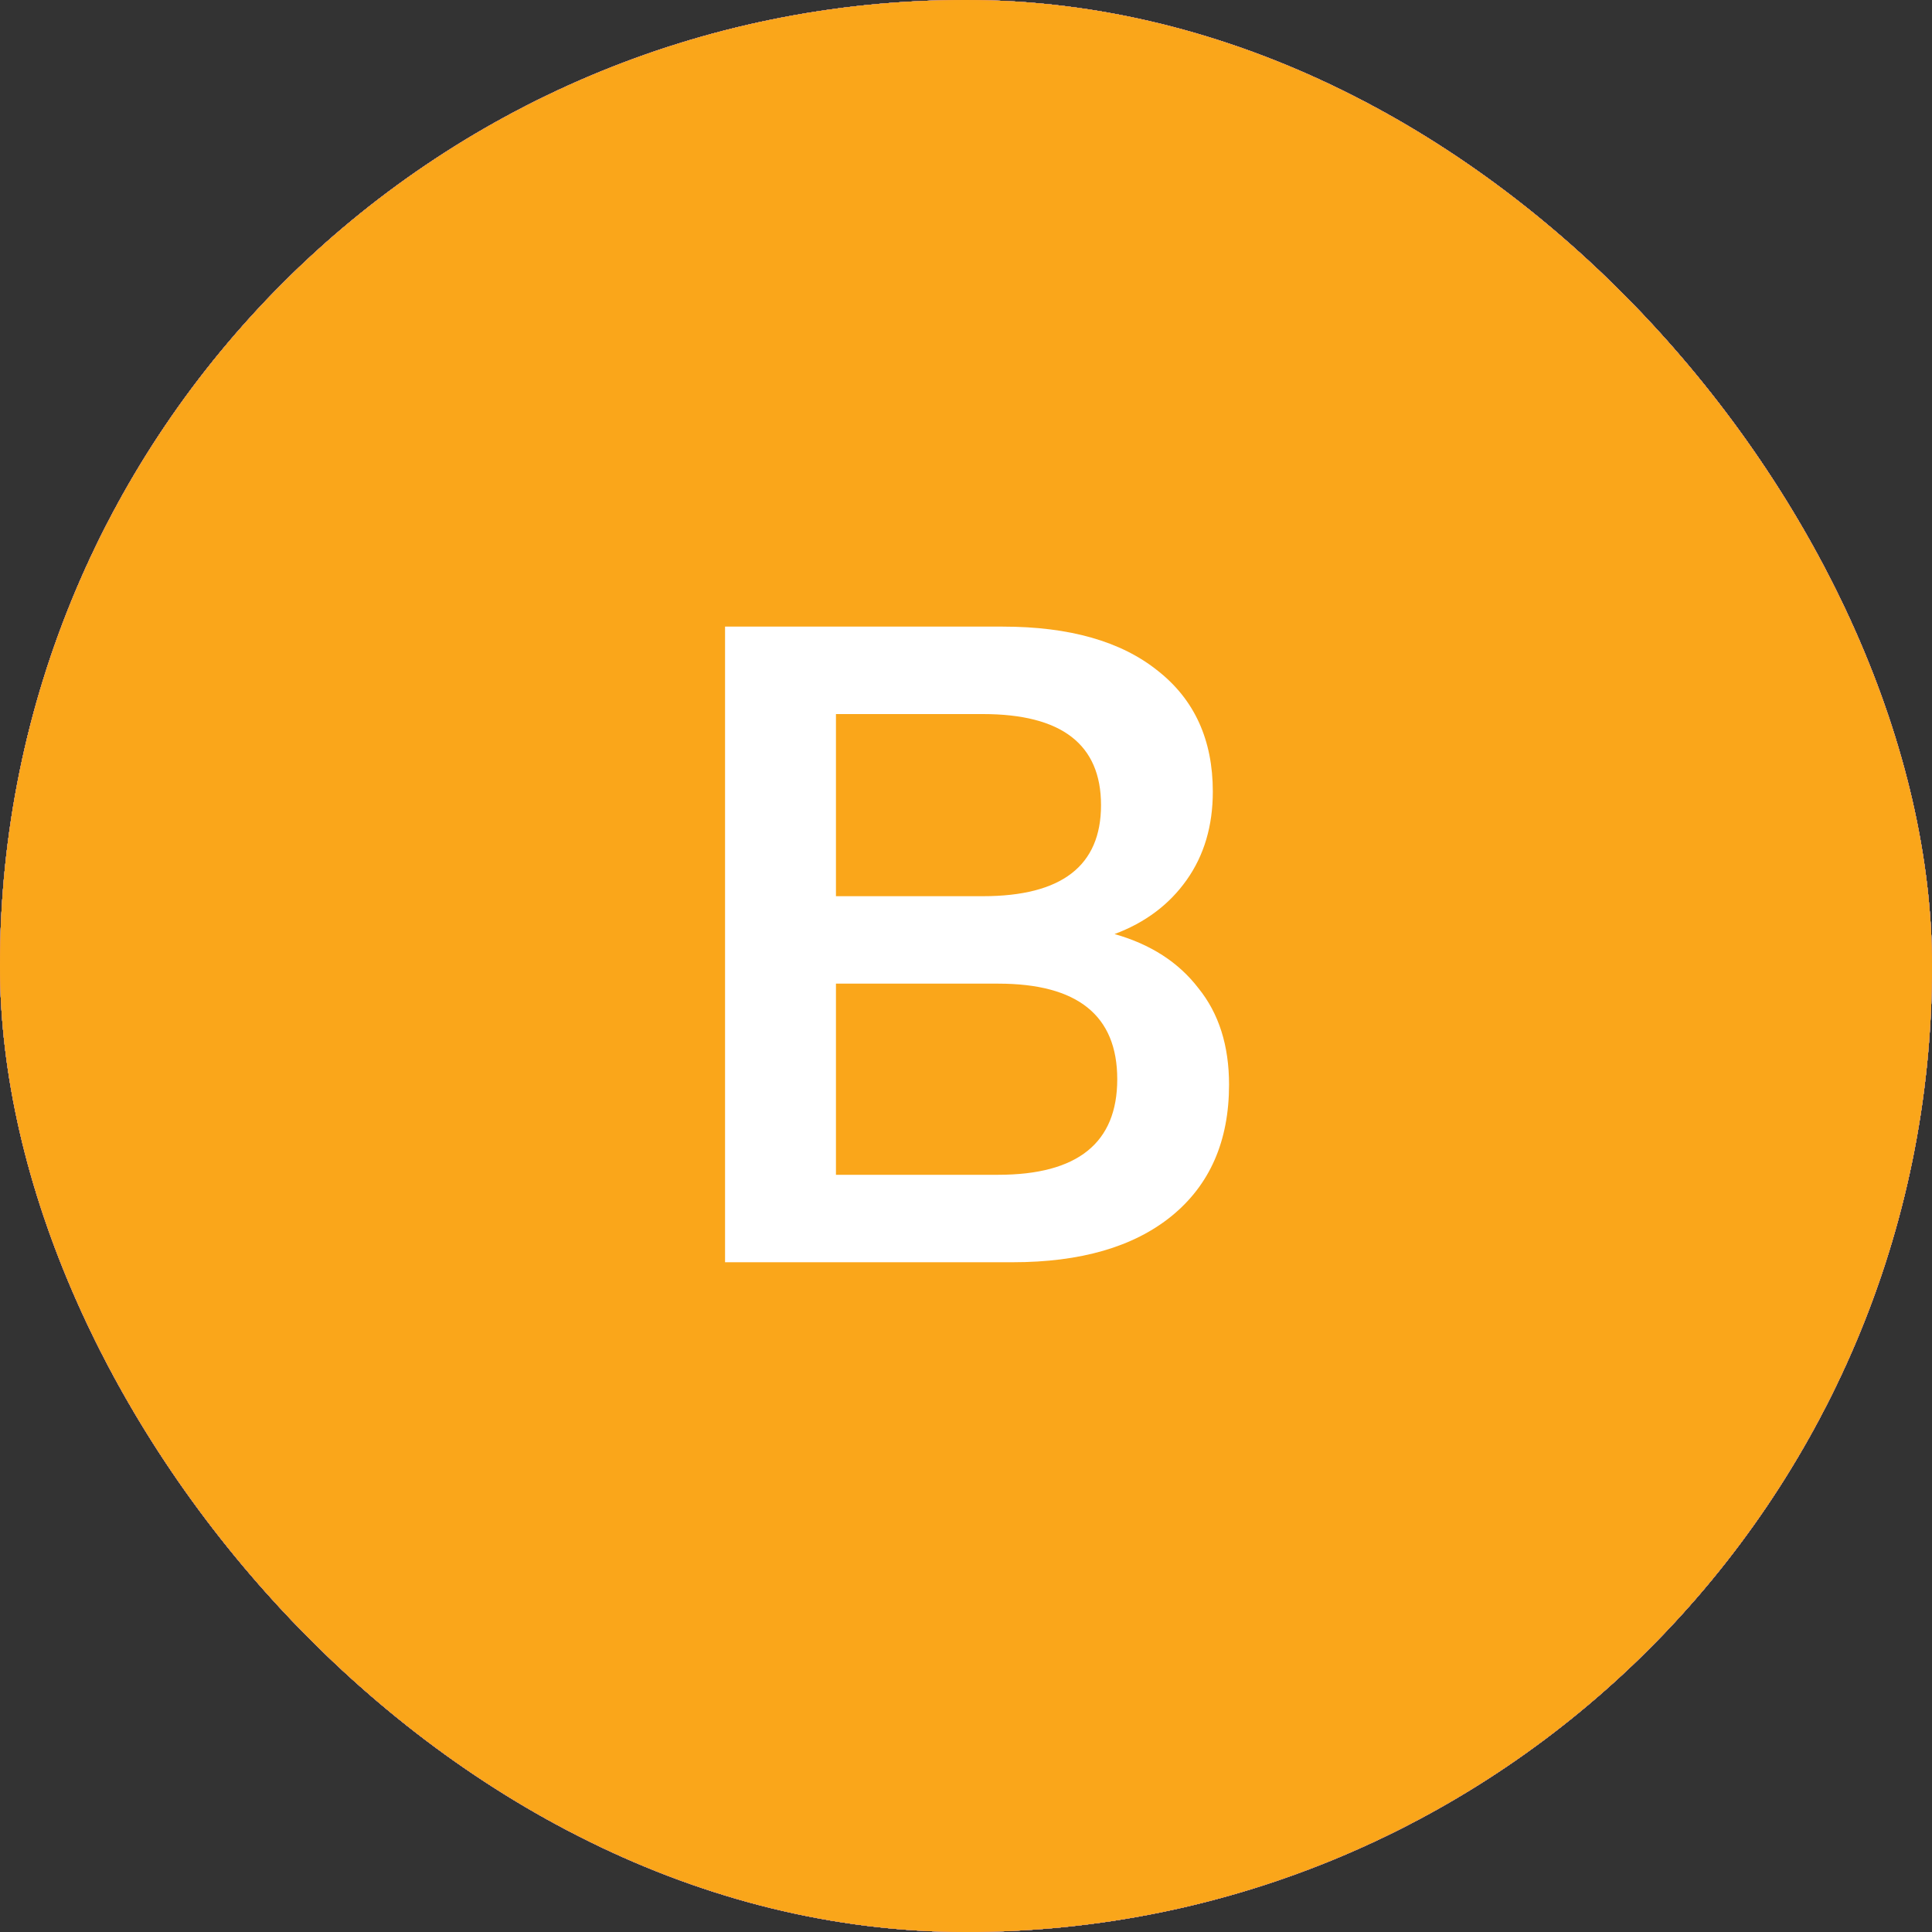 <svg width="150" height="150" viewBox="0 0 150 150" fill="none" xmlns="http://www.w3.org/2000/svg">
<rect x="0" y="0" width="150" height="150" fill="#333333" stroke="none"/>
<rect width="150" height="150" rx="75" fill="#9746B5"/>
<path d="M56.293 98V48.65H77.853C83.033 48.65 87.047 49.793 89.893 52.08C92.74 54.32 94.163 57.447 94.163 61.46C94.163 64.12 93.487 66.407 92.133 68.32C90.78 70.233 88.913 71.633 86.533 72.52C89.333 73.313 91.503 74.713 93.043 76.72C94.63 78.68 95.423 81.177 95.423 84.21C95.423 88.597 93.93 92.003 90.943 94.43C88.003 96.81 83.897 98 78.623 98H56.293ZM64.903 69.58H76.313C82.427 69.58 85.483 67.223 85.483 62.51C85.483 57.797 82.427 55.44 76.313 55.44H64.903V69.58ZM64.903 91.21H77.503C83.663 91.21 86.743 88.737 86.743 83.79C86.743 78.843 83.663 76.37 77.503 76.37H64.903V91.21Z" fill="white"/>
<rect width="150" height="150" rx="75" fill="#FF0092"/>
<path d="M56.293 98V48.65H77.853C83.033 48.65 87.047 49.793 89.893 52.08C92.74 54.32 94.163 57.447 94.163 61.46C94.163 64.12 93.487 66.407 92.133 68.32C90.78 70.233 88.913 71.633 86.533 72.52C89.333 73.313 91.503 74.713 93.043 76.72C94.63 78.68 95.423 81.177 95.423 84.21C95.423 88.597 93.93 92.003 90.943 94.43C88.003 96.81 83.897 98 78.623 98H56.293ZM64.903 69.58H76.313C82.427 69.58 85.483 67.223 85.483 62.51C85.483 57.797 82.427 55.44 76.313 55.44H64.903V69.58ZM64.903 91.21H77.503C83.663 91.21 86.743 88.737 86.743 83.79C86.743 78.843 83.663 76.37 77.503 76.37H64.903V91.21Z" fill="white"/>
<rect width="150" height="150" rx="75" fill="#F57731"/>
<path d="M56.293 98V48.65H77.853C83.033 48.65 87.047 49.793 89.893 52.08C92.74 54.32 94.163 57.447 94.163 61.46C94.163 64.12 93.487 66.407 92.133 68.32C90.78 70.233 88.913 71.633 86.533 72.52C89.333 73.313 91.503 74.713 93.043 76.72C94.63 78.68 95.423 81.177 95.423 84.21C95.423 88.597 93.93 92.003 90.943 94.43C88.003 96.81 83.897 98 78.623 98H56.293ZM64.903 69.58H76.313C82.427 69.58 85.483 67.223 85.483 62.51C85.483 57.797 82.427 55.44 76.313 55.44H64.903V69.58ZM64.903 91.21H77.503C83.663 91.21 86.743 88.737 86.743 83.79C86.743 78.843 83.663 76.37 77.503 76.37H64.903V91.21Z" fill="white"/>
<rect width="150" height="150" rx="75" fill="#4ED26C"/>
<path d="M56.293 98V48.65H77.853C83.033 48.65 87.047 49.793 89.893 52.08C92.74 54.32 94.163 57.447 94.163 61.46C94.163 64.12 93.487 66.407 92.133 68.32C90.78 70.233 88.913 71.633 86.533 72.52C89.333 73.313 91.503 74.713 93.043 76.72C94.63 78.68 95.423 81.177 95.423 84.21C95.423 88.597 93.93 92.003 90.943 94.43C88.003 96.81 83.897 98 78.623 98H56.293ZM64.903 69.58H76.313C82.427 69.58 85.483 67.223 85.483 62.51C85.483 57.797 82.427 55.44 76.313 55.44H64.903V69.58ZM64.903 91.21H77.503C83.663 91.21 86.743 88.737 86.743 83.79C86.743 78.843 83.663 76.37 77.503 76.37H64.903V91.21Z" fill="white"/>
<rect width="150" height="150" rx="75" fill="#E3C549"/>
<path d="M56.293 98V48.65H77.853C83.033 48.65 87.047 49.793 89.893 52.08C92.74 54.32 94.163 57.447 94.163 61.46C94.163 64.12 93.487 66.407 92.133 68.32C90.78 70.233 88.913 71.633 86.533 72.52C89.333 73.313 91.503 74.713 93.043 76.72C94.63 78.68 95.423 81.177 95.423 84.21C95.423 88.597 93.93 92.003 90.943 94.43C88.003 96.81 83.897 98 78.623 98H56.293ZM64.903 69.58H76.313C82.427 69.58 85.483 67.223 85.483 62.51C85.483 57.797 82.427 55.44 76.313 55.44H64.903V69.58ZM64.903 91.21H77.503C83.663 91.21 86.743 88.737 86.743 83.79C86.743 78.843 83.663 76.37 77.503 76.37H64.903V91.21Z" fill="white"/>
<rect width="150" height="150" rx="75" fill="#43B581"/>
<path d="M56.293 98V48.65H77.853C83.033 48.65 87.047 49.793 89.893 52.08C92.74 54.32 94.163 57.447 94.163 61.46C94.163 64.12 93.487 66.407 92.133 68.32C90.78 70.233 88.913 71.633 86.533 72.52C89.333 73.313 91.503 74.713 93.043 76.72C94.63 78.68 95.423 81.177 95.423 84.21C95.423 88.597 93.93 92.003 90.943 94.43C88.003 96.81 83.897 98 78.623 98H56.293ZM64.903 69.58H76.313C82.427 69.58 85.483 67.223 85.483 62.51C85.483 57.797 82.427 55.44 76.313 55.44H64.903V69.58ZM64.903 91.21H77.503C83.663 91.21 86.743 88.737 86.743 83.79C86.743 78.843 83.663 76.37 77.503 76.37H64.903V91.21Z" fill="white"/>
<rect width="150" height="150" rx="75" fill="#E84D62"/>
<path d="M56.293 98V48.65H77.853C83.033 48.65 87.047 49.793 89.893 52.08C92.74 54.32 94.163 57.447 94.163 61.46C94.163 64.12 93.487 66.407 92.133 68.32C90.78 70.233 88.913 71.633 86.533 72.52C89.333 73.313 91.503 74.713 93.043 76.72C94.63 78.68 95.423 81.177 95.423 84.21C95.423 88.597 93.93 92.003 90.943 94.43C88.003 96.81 83.897 98 78.623 98H56.293ZM64.903 69.58H76.313C82.427 69.58 85.483 67.223 85.483 62.51C85.483 57.797 82.427 55.44 76.313 55.44H64.903V69.58ZM64.903 91.21H77.503C83.663 91.21 86.743 88.737 86.743 83.79C86.743 78.843 83.663 76.37 77.503 76.37H64.903V91.21Z" fill="white"/>
<rect width="150" height="150" rx="75" fill="#02803A"/>
<path d="M56.293 98V48.65H77.853C83.033 48.65 87.047 49.793 89.893 52.08C92.74 54.32 94.163 57.447 94.163 61.46C94.163 64.12 93.487 66.407 92.133 68.32C90.78 70.233 88.913 71.633 86.533 72.52C89.333 73.313 91.503 74.713 93.043 76.72C94.63 78.68 95.423 81.177 95.423 84.21C95.423 88.597 93.93 92.003 90.943 94.43C88.003 96.81 83.897 98 78.623 98H56.293ZM64.903 69.58H76.313C82.427 69.58 85.483 67.223 85.483 62.51C85.483 57.797 82.427 55.44 76.313 55.44H64.903V69.58ZM64.903 91.21H77.503C83.663 91.21 86.743 88.737 86.743 83.79C86.743 78.843 83.663 76.37 77.503 76.37H64.903V91.21Z" fill="white"/>
<rect width="150" height="150" rx="75" fill="#FF73FA"/>
<path d="M56.293 98V48.65H77.853C83.033 48.65 87.047 49.793 89.893 52.08C92.74 54.32 94.163 57.447 94.163 61.46C94.163 64.12 93.487 66.407 92.133 68.32C90.78 70.233 88.913 71.633 86.533 72.52C89.333 73.313 91.503 74.713 93.043 76.72C94.63 78.68 95.423 81.177 95.423 84.21C95.423 88.597 93.93 92.003 90.943 94.43C88.003 96.81 83.897 98 78.623 98H56.293ZM64.903 69.58H76.313C82.427 69.58 85.483 67.223 85.483 62.51C85.483 57.797 82.427 55.44 76.313 55.44H64.903V69.58ZM64.903 91.21H77.503C83.663 91.21 86.743 88.737 86.743 83.79C86.743 78.843 83.663 76.37 77.503 76.37H64.903V91.21Z" fill="white"/>
<rect width="150" height="150" rx="75" fill="#3DBCE5"/>
<path d="M56.293 98V48.65H77.853C83.033 48.65 87.047 49.793 89.893 52.08C92.74 54.32 94.163 57.447 94.163 61.46C94.163 64.12 93.487 66.407 92.133 68.32C90.78 70.233 88.913 71.633 86.533 72.52C89.333 73.313 91.503 74.713 93.043 76.72C94.63 78.68 95.423 81.177 95.423 84.21C95.423 88.597 93.93 92.003 90.943 94.43C88.003 96.81 83.897 98 78.623 98H56.293ZM64.903 69.58H76.313C82.427 69.58 85.483 67.223 85.483 62.51C85.483 57.797 82.427 55.44 76.313 55.44H64.903V69.58ZM64.903 91.21H77.503C83.663 91.21 86.743 88.737 86.743 83.79C86.743 78.843 83.663 76.37 77.503 76.37H64.903V91.21Z" fill="white"/>
<rect width="150" height="150" rx="75" fill="#FC3C37"/>
<path d="M56.293 98V48.65H77.853C83.033 48.65 87.047 49.793 89.893 52.08C92.74 54.32 94.163 57.447 94.163 61.46C94.163 64.12 93.487 66.407 92.133 68.32C90.78 70.233 88.913 71.633 86.533 72.52C89.333 73.313 91.503 74.713 93.043 76.72C94.63 78.68 95.423 81.177 95.423 84.21C95.423 88.597 93.93 92.003 90.943 94.43C88.003 96.81 83.897 98 78.623 98H56.293ZM64.903 69.58H76.313C82.427 69.58 85.483 67.223 85.483 62.51C85.483 57.797 82.427 55.44 76.313 55.44H64.903V69.58ZM64.903 91.21H77.503C83.663 91.21 86.743 88.737 86.743 83.79C86.743 78.843 83.663 76.37 77.503 76.37H64.903V91.21Z" fill="white"/>
<rect width="150" height="150" rx="75" fill="#44DDBF"/>
<path d="M56.293 98V48.65H77.853C83.033 48.65 87.047 49.793 89.893 52.08C92.74 54.32 94.163 57.447 94.163 61.46C94.163 64.12 93.487 66.407 92.133 68.32C90.78 70.233 88.913 71.633 86.533 72.52C89.333 73.313 91.503 74.713 93.043 76.72C94.63 78.68 95.423 81.177 95.423 84.21C95.423 88.597 93.93 92.003 90.943 94.43C88.003 96.81 83.897 98 78.623 98H56.293ZM64.903 69.58H76.313C82.427 69.58 85.483 67.223 85.483 62.51C85.483 57.797 82.427 55.44 76.313 55.44H64.903V69.58ZM64.903 91.21H77.503C83.663 91.21 86.743 88.737 86.743 83.79C86.743 78.843 83.663 76.37 77.503 76.37H64.903V91.21Z" fill="white"/>
<rect width="150" height="150" rx="75" fill="#9B84EE"/>
<path d="M56.293 98V48.65H77.853C83.033 48.65 87.047 49.793 89.893 52.08C92.74 54.32 94.163 57.447 94.163 61.46C94.163 64.12 93.487 66.407 92.133 68.32C90.78 70.233 88.913 71.633 86.533 72.52C89.333 73.313 91.503 74.713 93.043 76.72C94.63 78.68 95.423 81.177 95.423 84.21C95.423 88.597 93.93 92.003 90.943 94.43C88.003 96.81 83.897 98 78.623 98H56.293ZM64.903 69.58H76.313C82.427 69.58 85.483 67.223 85.483 62.51C85.483 57.797 82.427 55.44 76.313 55.44H64.903V69.58ZM64.903 91.21H77.503C83.663 91.21 86.743 88.737 86.743 83.79C86.743 78.843 83.663 76.37 77.503 76.37H64.903V91.21Z" fill="white"/>
<rect width="150" height="150" rx="75" fill="#F47B68"/>
<path d="M56.293 98V48.65H77.853C83.033 48.65 87.047 49.793 89.893 52.08C92.74 54.32 94.163 57.447 94.163 61.46C94.163 64.12 93.487 66.407 92.133 68.32C90.78 70.233 88.913 71.633 86.533 72.52C89.333 73.313 91.503 74.713 93.043 76.72C94.63 78.68 95.423 81.177 95.423 84.21C95.423 88.597 93.93 92.003 90.943 94.43C88.003 96.81 83.897 98 78.623 98H56.293ZM64.903 69.58H76.313C82.427 69.58 85.483 67.223 85.483 62.51C85.483 57.797 82.427 55.44 76.313 55.44H64.903V69.58ZM64.903 91.21H77.503C83.663 91.21 86.743 88.737 86.743 83.79C86.743 78.843 83.663 76.37 77.503 76.37H64.903V91.21Z" fill="white"/>
<rect width="150" height="150" rx="75" fill="#FAA61A"/>
<path d="M56.293 98V48.65H77.853C83.033 48.65 87.047 49.793 89.893 52.08C92.74 54.32 94.163 57.447 94.163 61.46C94.163 64.12 93.487 66.407 92.133 68.32C90.78 70.233 88.913 71.633 86.533 72.52C89.333 73.313 91.503 74.713 93.043 76.72C94.63 78.68 95.423 81.177 95.423 84.21C95.423 88.597 93.93 92.003 90.943 94.43C88.003 96.81 83.897 98 78.623 98H56.293ZM64.903 69.58H76.313C82.427 69.58 85.483 67.223 85.483 62.51C85.483 57.797 82.427 55.44 76.313 55.44H64.903V69.58ZM64.903 91.21H77.503C83.663 91.21 86.743 88.737 86.743 83.79C86.743 78.843 83.663 76.37 77.503 76.37H64.903V91.21Z" fill="white"/>
</svg>
